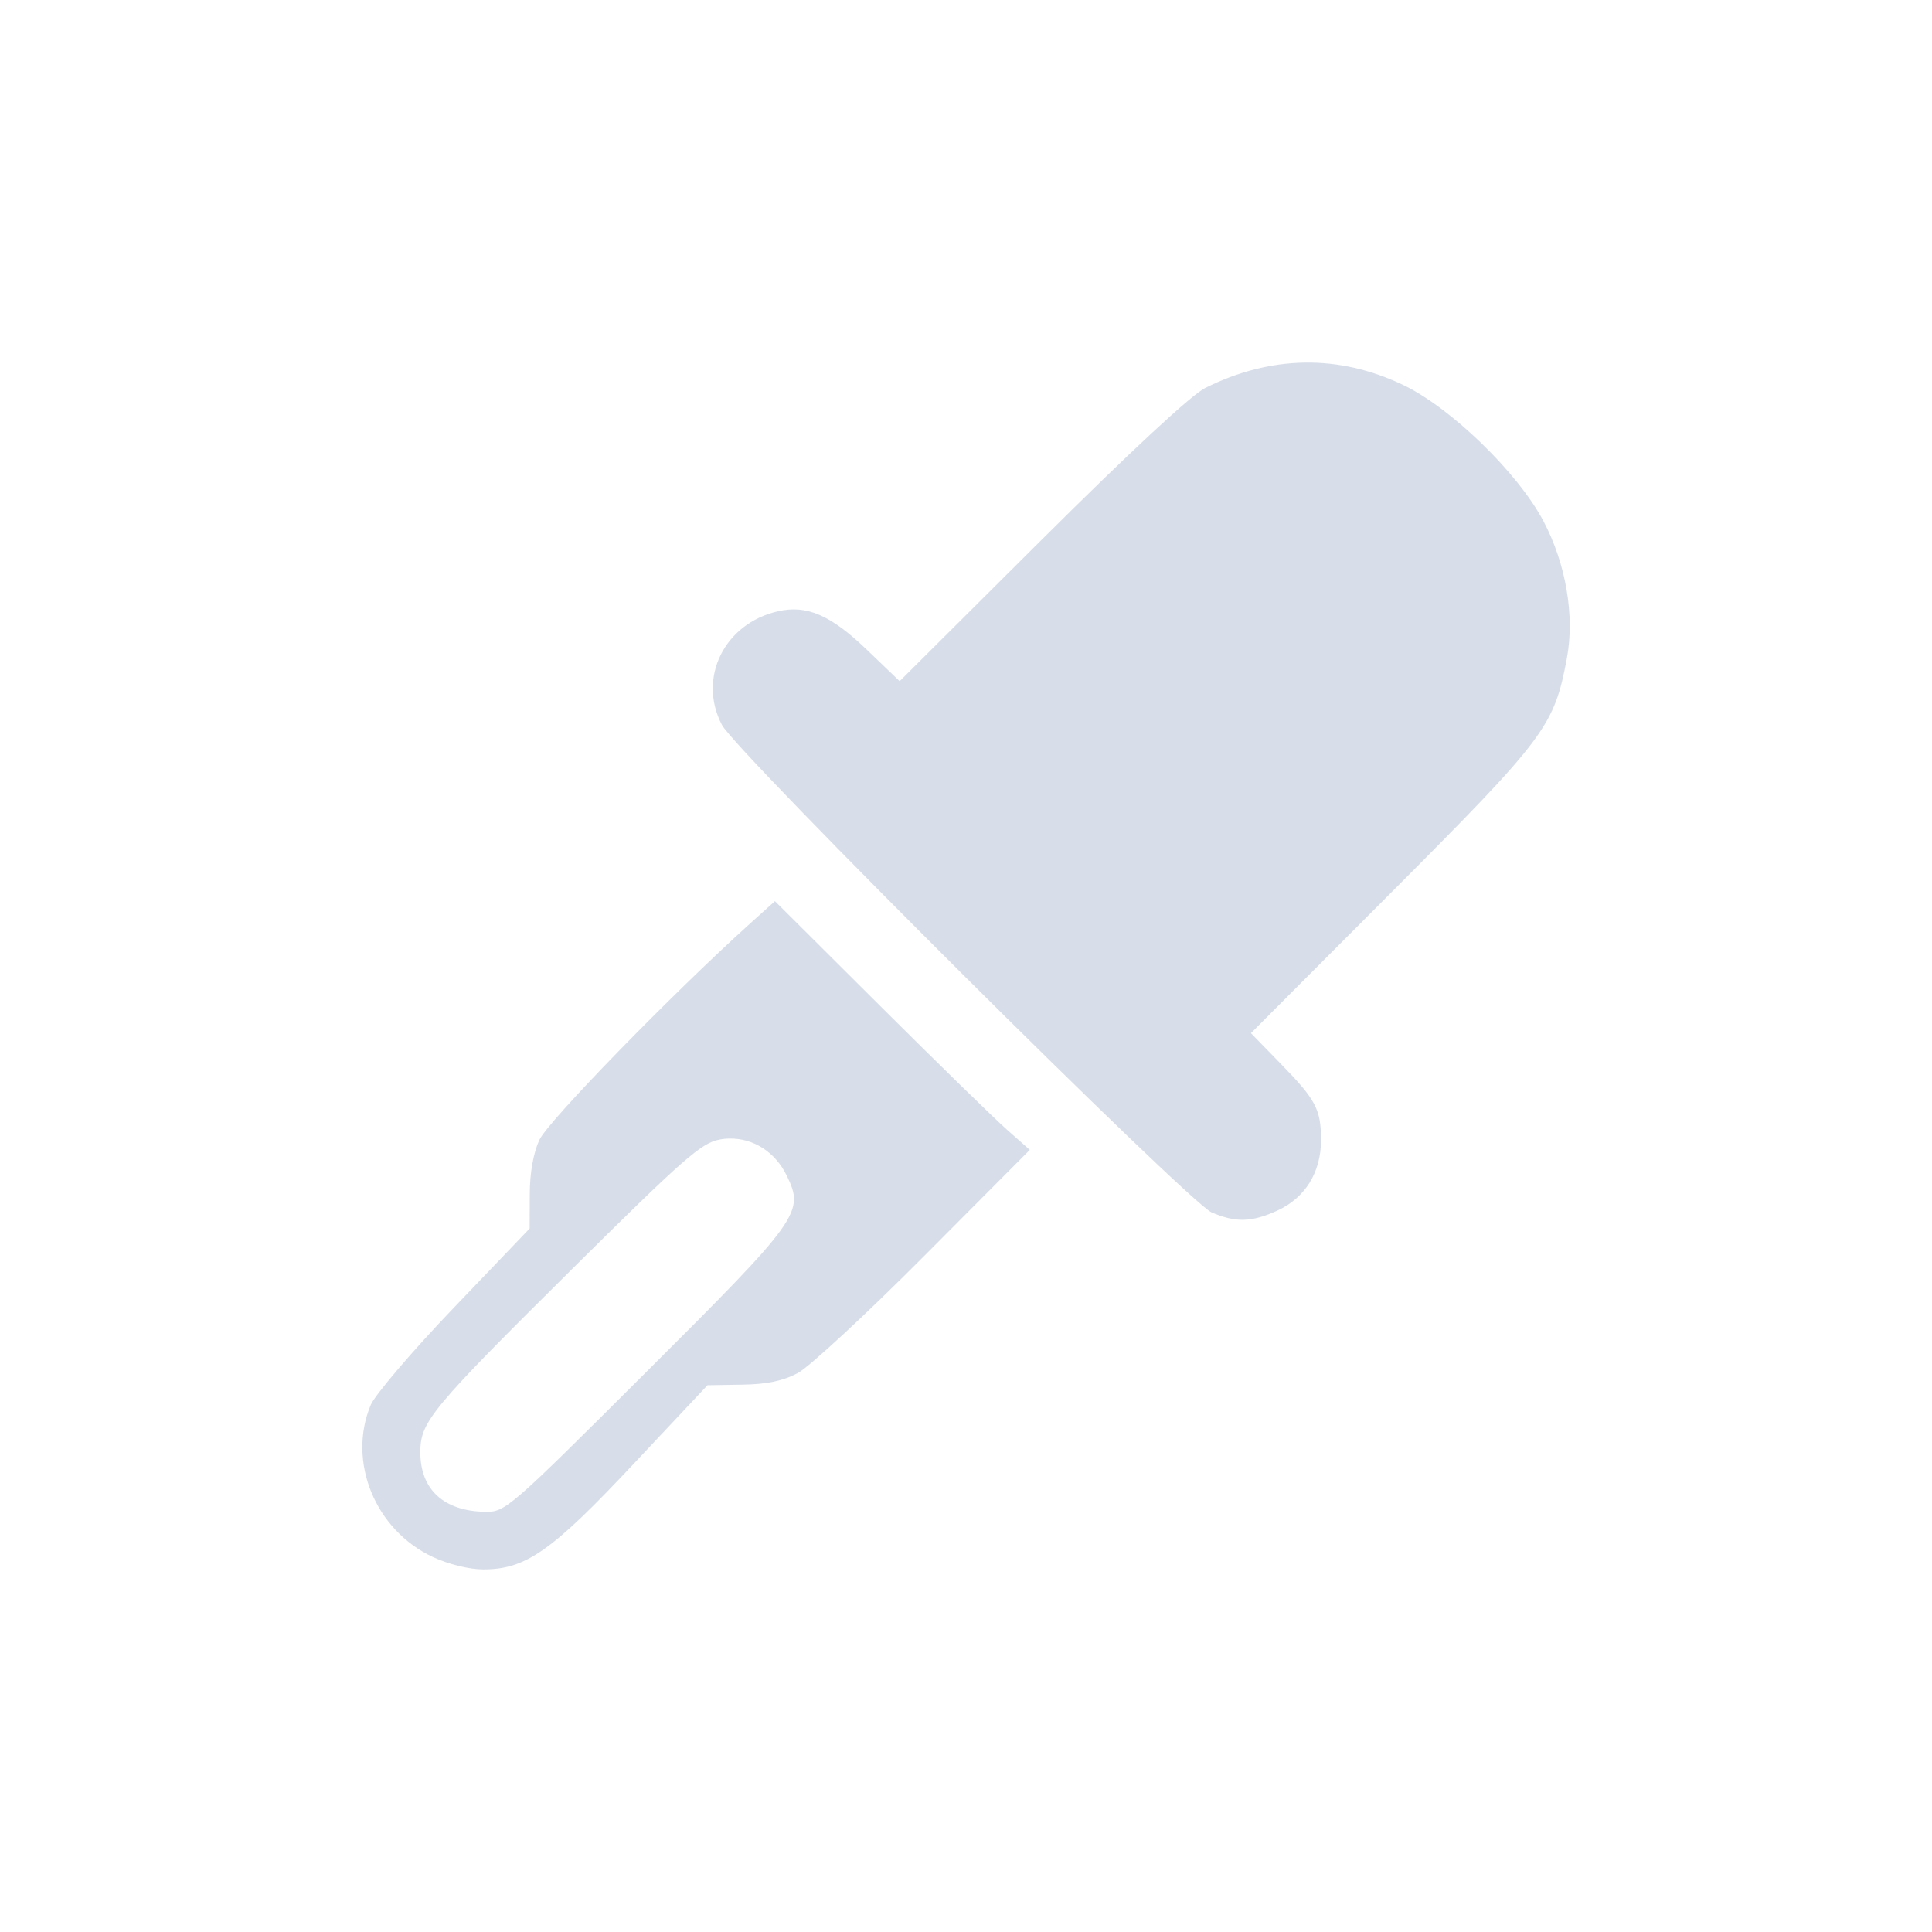 <?xml version='1.0' encoding='UTF-8'?>
<svg xmlns:inkscape="http://www.inkscape.org/namespaces/inkscape" xmlns:sodipodi="http://sodipodi.sourceforge.net/DTD/sodipodi-0.dtd" xmlns="http://www.w3.org/2000/svg" xmlns:svg="http://www.w3.org/2000/svg" xmlns:rdf="http://www.w3.org/1999/02/22-rdf-syntax-ns#" xmlns:cc="http://creativecommons.org/ns#" xmlns:dc="http://purl.org/dc/elements/1.1/" width="64" height="64" version="1.1" viewBox="0 0 16.933 16.933" id="svg7" sodipodi:docname="preferences-desktop-display-color.svg" inkscape:version="1.4.2 (ebf0e940d0, 2025-05-08)">
  <sodipodi:namedview id="namedview7" pagecolor="#9c4444" bordercolor="#000000" borderopacity="0.25" inkscape:showpageshadow="2" inkscape:pageopacity="0.0" inkscape:pagecheckerboard="0" inkscape:deskcolor="#d1d1d1" inkscape:zoom="6.15625" inkscape:cx="15.756345" inkscape:cy="27.208122" inkscape:window-width="1226" inkscape:window-height="669" inkscape:window-x="0" inkscape:window-y="0" inkscape:window-maximized="0" inkscape:current-layer="svg7" showgrid="false"/>
  <defs id="defs2">
    <style id="current-color-scheme" type="text/css">.ColorScheme-Text {color:#d8dee9} .ColorScheme-Highlight {color:#3b4252}</style>
  </defs>
  <path id="path8" style="fill:currentColor;stroke-width:0.046" d="m 11.432,3.178 c -0.291,0.005 -0.583,0.079 -0.87,0.223 -0.122,0.061 -0.658,0.559 -1.436,1.333 L 7.885,5.97 7.595,5.692 C 7.281,5.391 7.072,5.3 6.82,5.357 6.349,5.463 6.112,5.941 6.327,6.353 c 0.124,0.238 4.09,4.186 4.292,4.273 0.212,0.091 0.35,0.087 0.575,-0.015 0.244,-0.111 0.384,-0.335 0.384,-0.617 0,-0.272 -0.043,-0.354 -0.358,-0.676 L 10.964,9.055 12.204,7.812 C 13.548,6.464 13.622,6.364 13.733,5.769 13.803,5.395 13.724,4.938 13.527,4.566 13.301,4.14 12.714,3.571 12.294,3.372 12.012,3.238 11.722,3.173 11.432,3.178 Z M 6.792,7.898 6.572,8.096 C 5.885,8.716 4.802,9.828 4.727,9.991 4.674,10.107 4.643,10.281 4.643,10.47 l -0.001,0.297 -0.663,0.693 c -0.365,0.381 -0.693,0.766 -0.73,0.854 -0.207,0.496 0.039,1.097 0.546,1.333 0.136,0.063 0.317,0.108 0.439,0.108 0.372,7.79e-4 0.599,-0.157 1.315,-0.92 l 0.652,-0.694 0.305,-0.005 c 0.216,-0.003 0.357,-0.033 0.487,-0.102 0.1,-0.054 0.599,-0.515 1.108,-1.027 L 9.026,10.078 8.83,9.905 C 8.722,9.81 8.22,9.32 7.713,8.815 Z m -0.397,2.081 c 0.208,-0.003 0.399,0.117 0.5,0.324 0.157,0.322 0.118,0.377 -1.238,1.729 -1.196,1.193 -1.228,1.221 -1.405,1.218 -0.362,-0.006 -0.568,-0.195 -0.568,-0.521 0,-0.269 0.088,-0.375 1.352,-1.628 0.952,-0.944 1.112,-1.084 1.27,-1.113 0.03,-0.006 0.06,-0.009 0.09,-0.009 z" class="ColorScheme-Text"/>
</svg>
